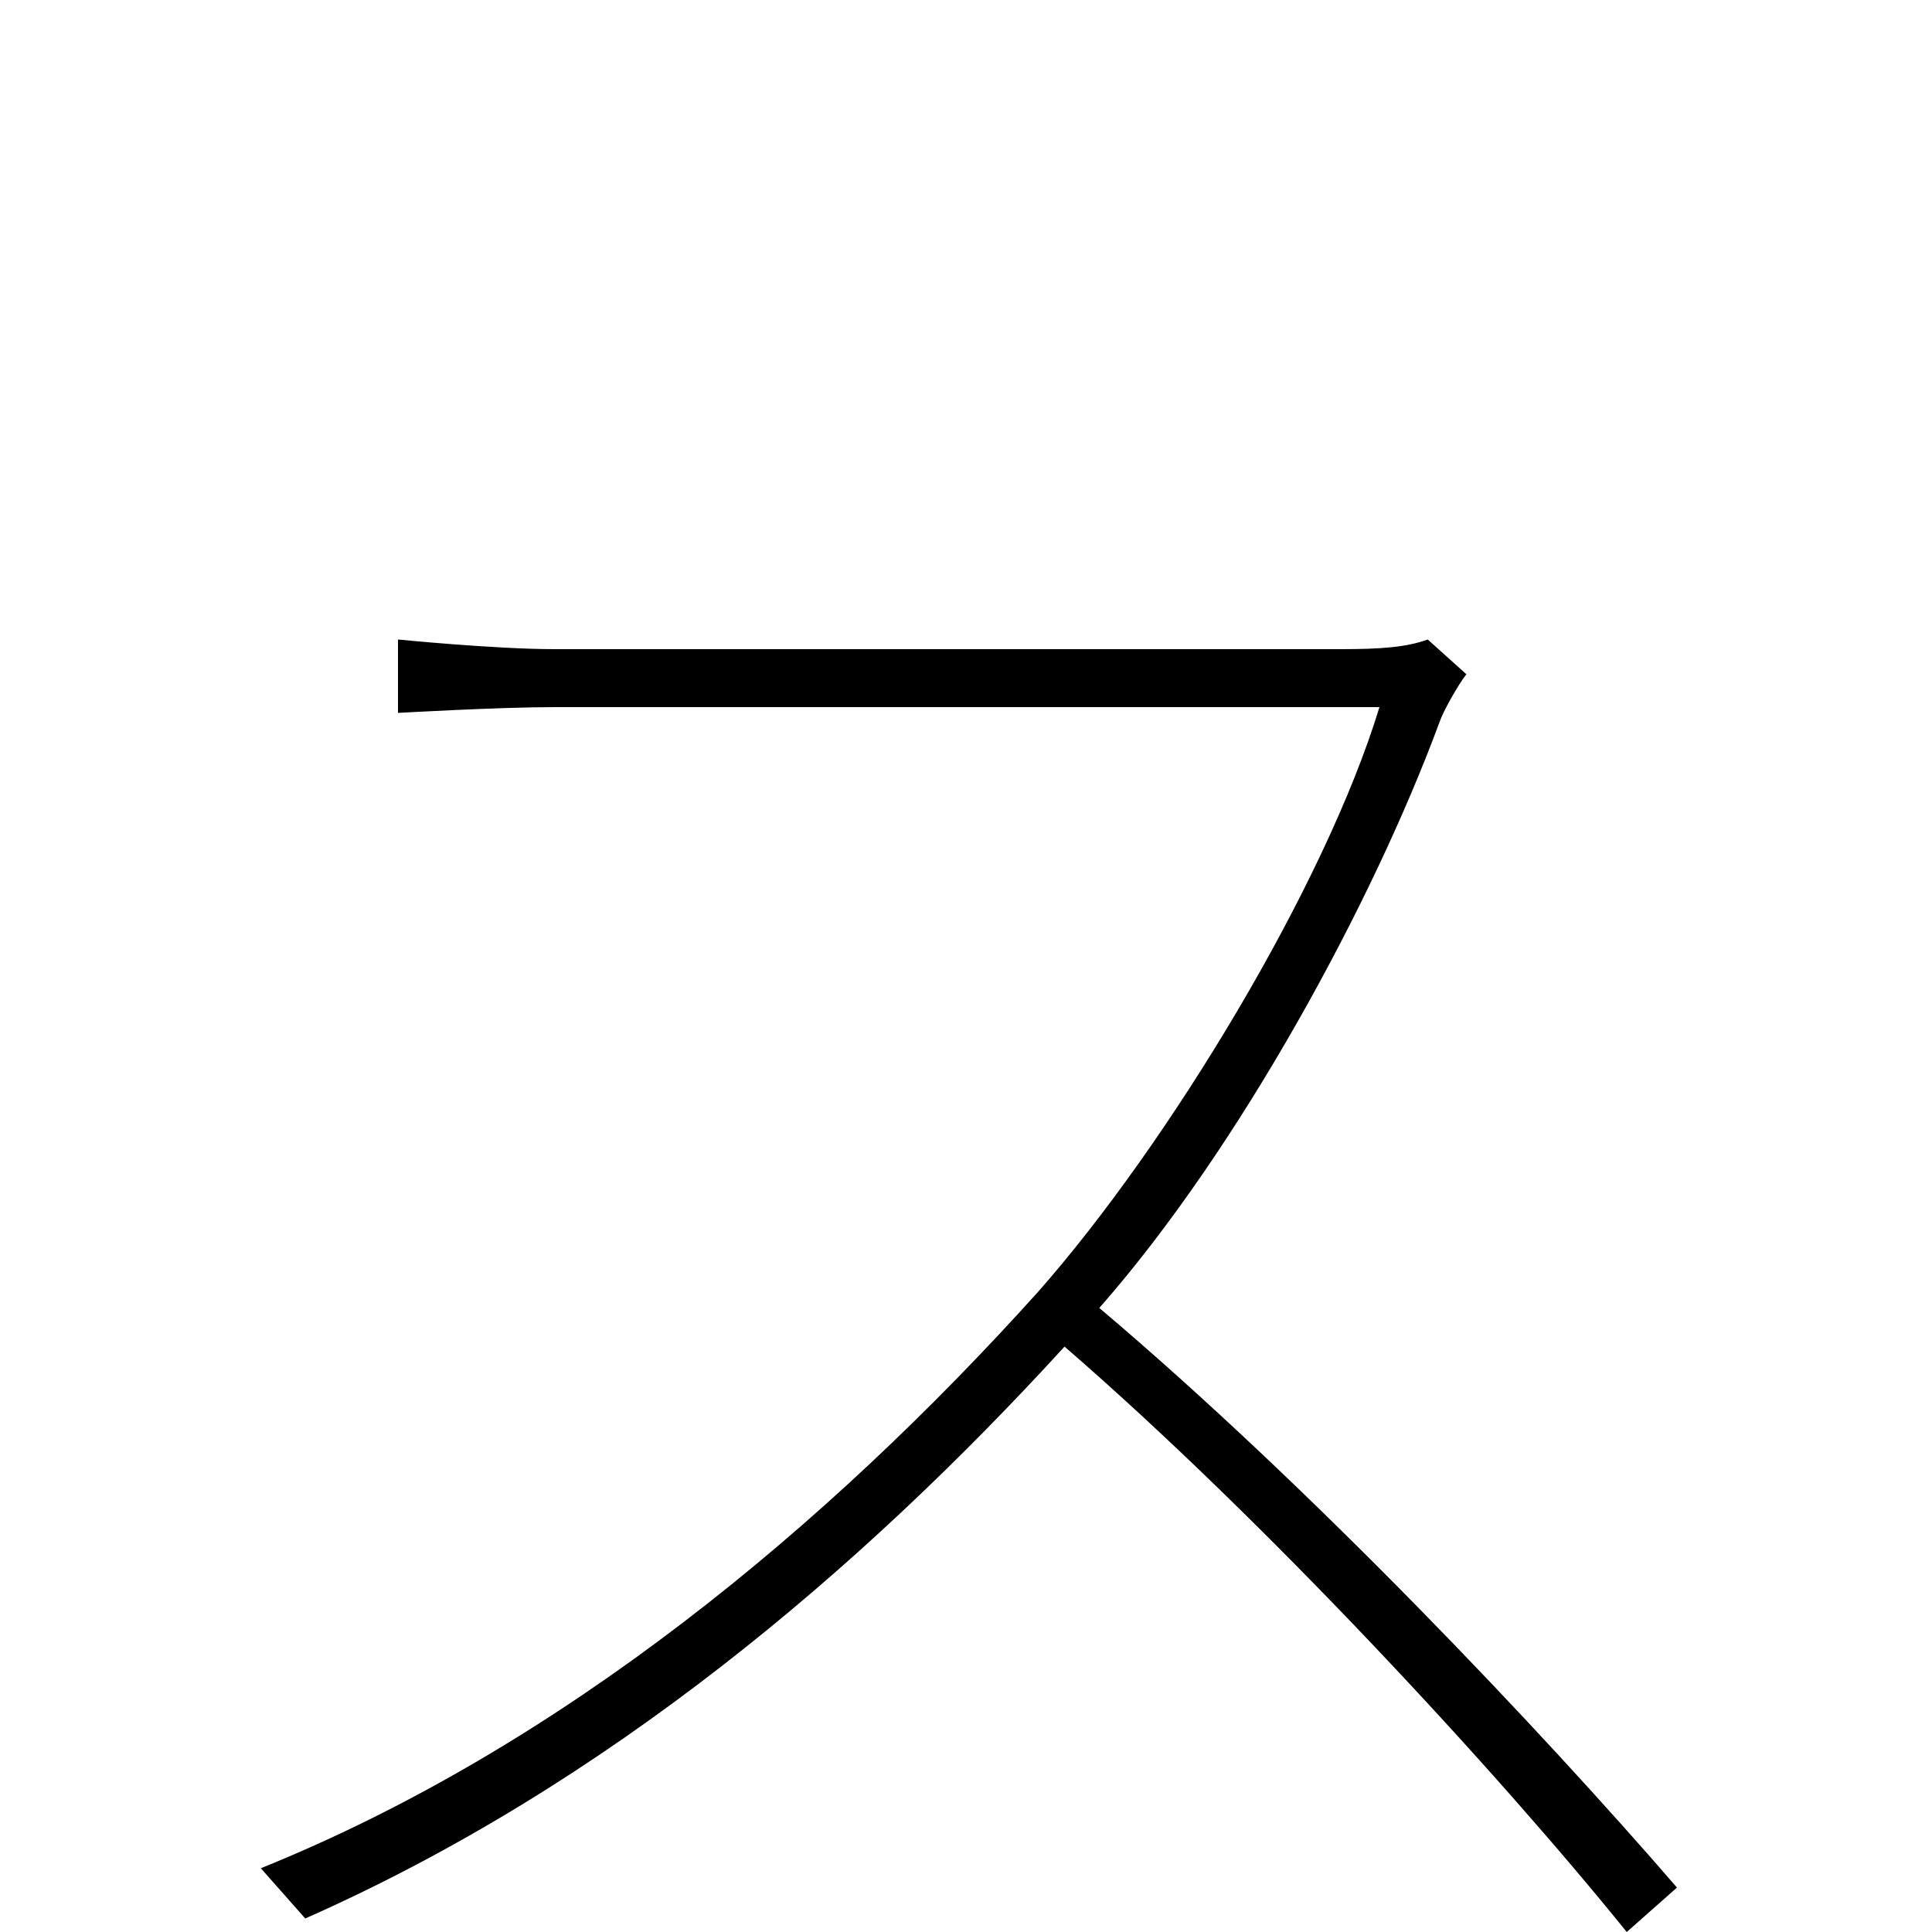 <svg xmlns="http://www.w3.org/2000/svg" viewBox="0 -1000 1000 1000">
	<path fill="#000000" d="M759 -651L739 -669C728 -665 715 -664 694 -664H287C256 -664 206 -669 206 -669V-631C206 -631 258 -634 287 -634H714C686 -542 605 -408 537 -331C428 -210 291 -96 135 -33L158 -7C314 -76 445 -187 551 -303C655 -213 775 -83 842 0L868 -23C798 -104 679 -230 569 -323C642 -406 711 -534 745 -626C747 -632 755 -646 759 -651Z"/>
</svg>